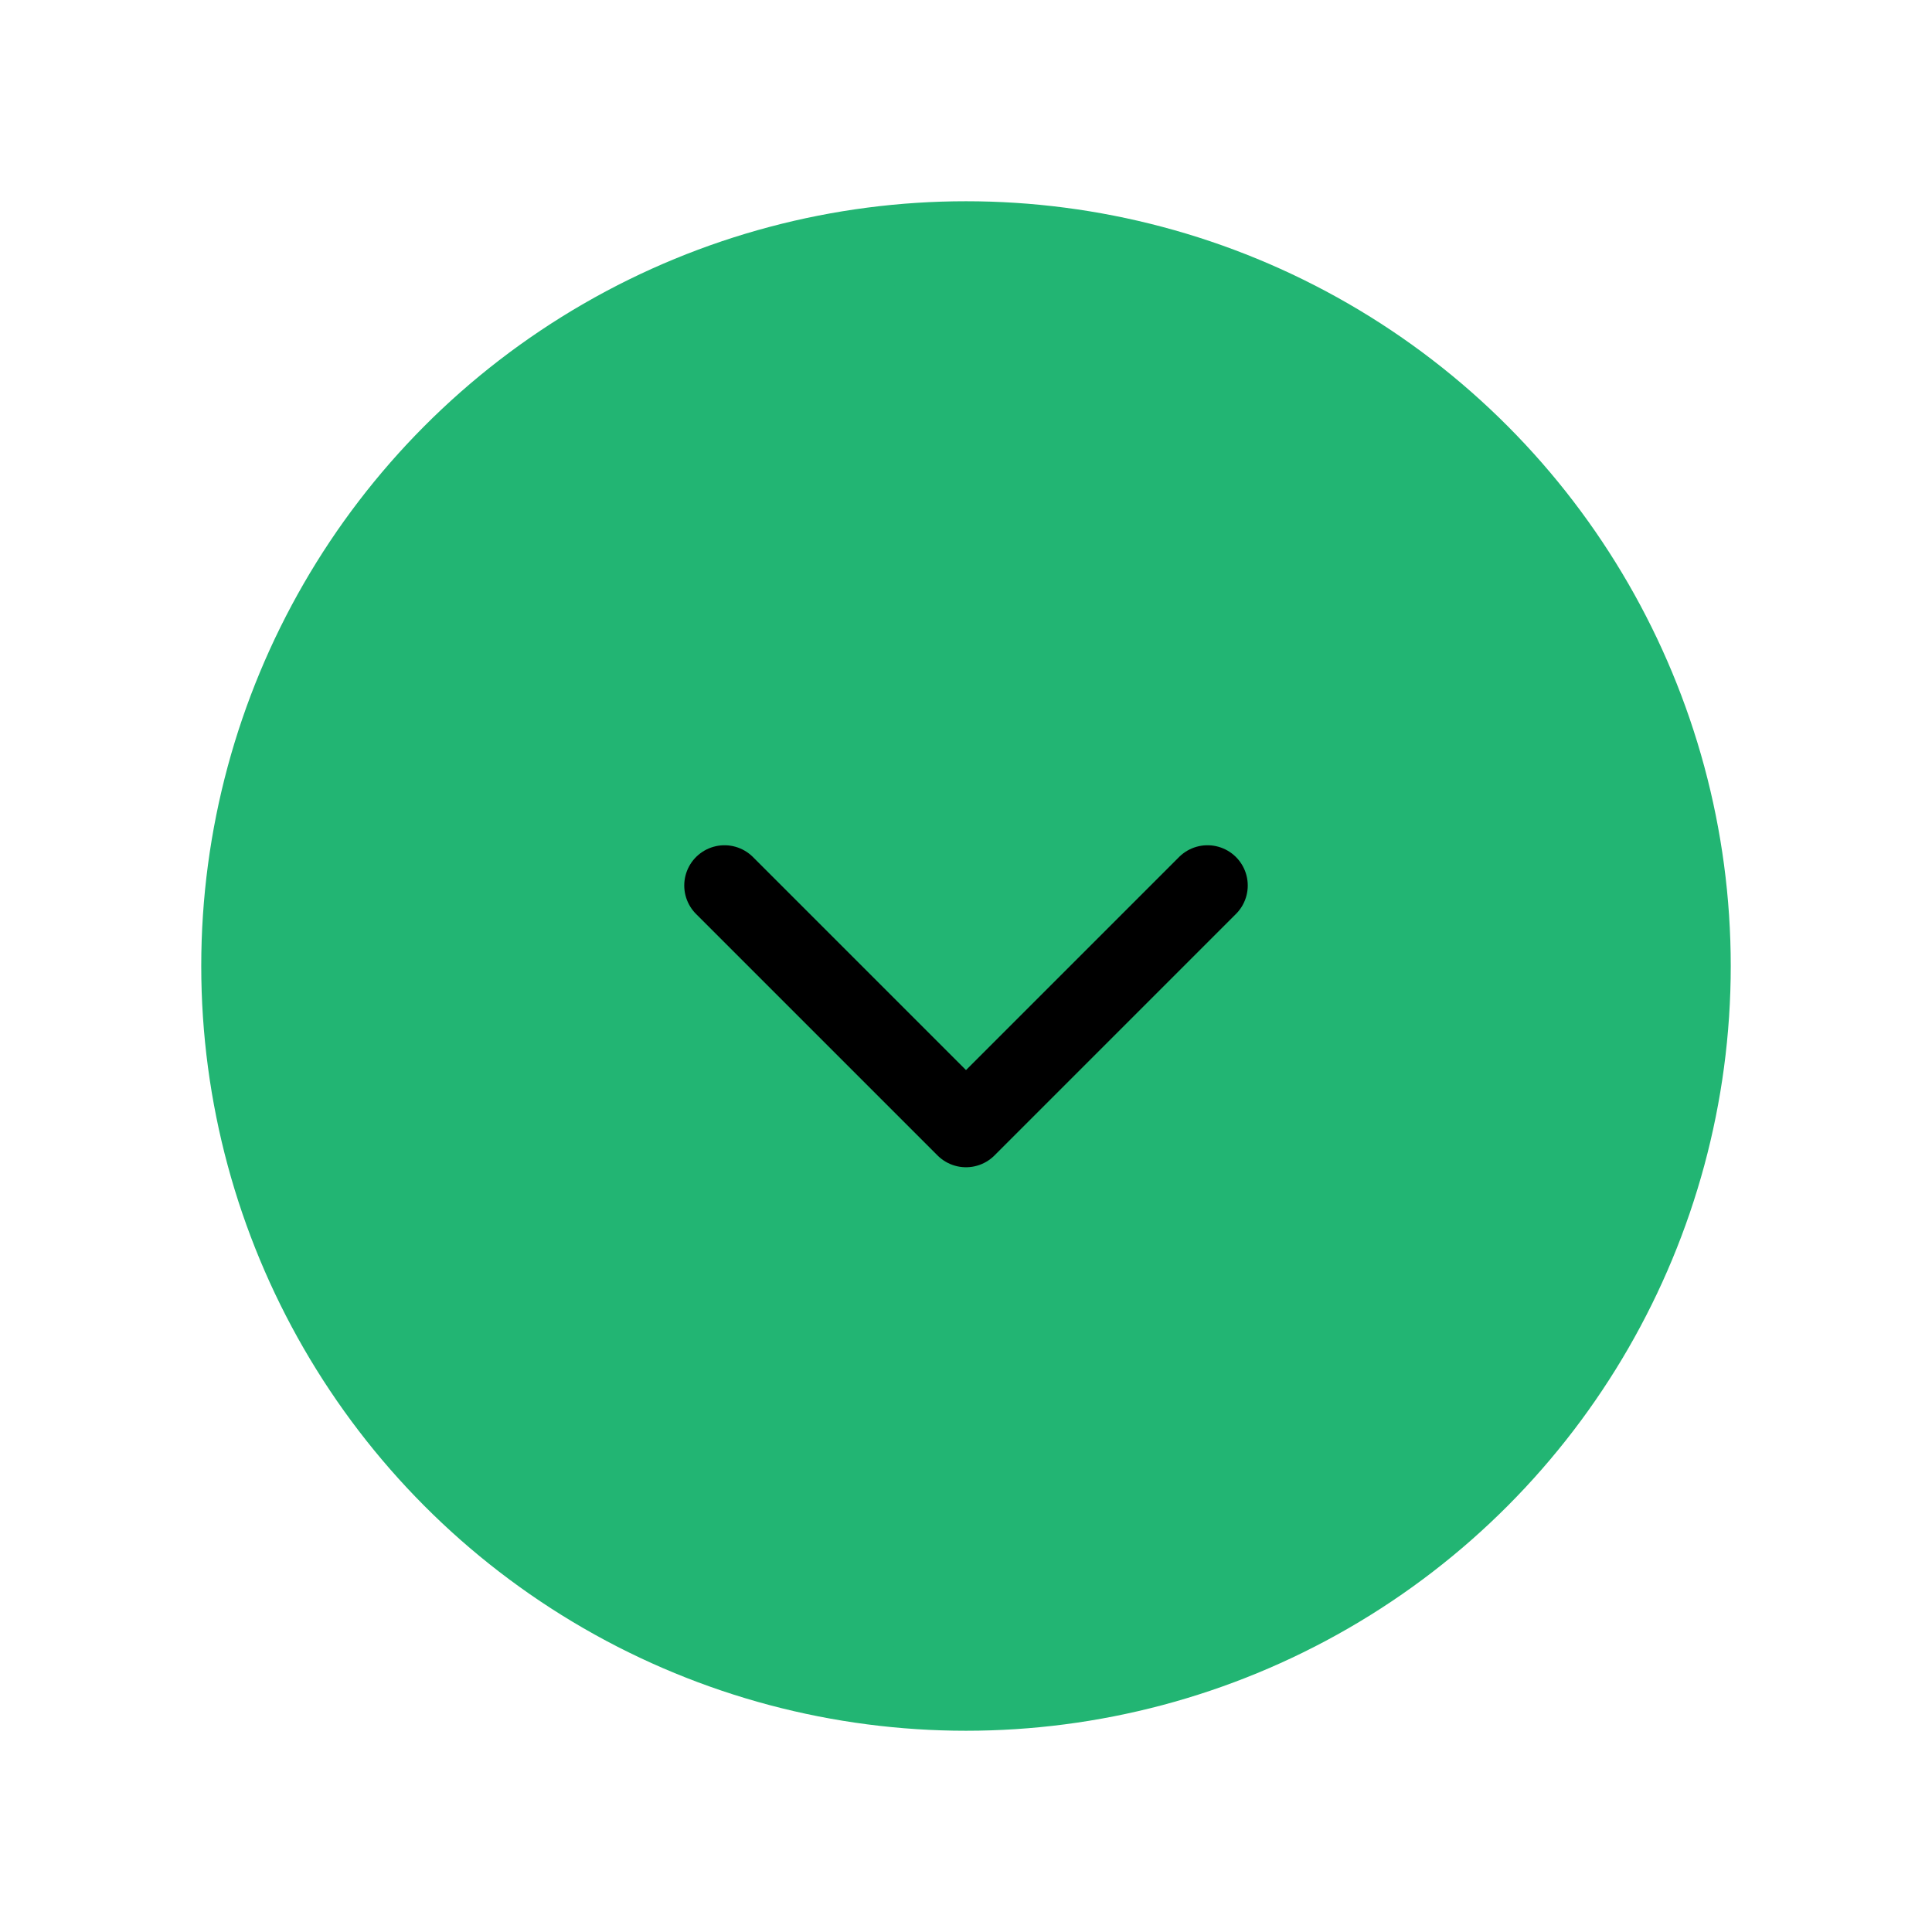 
                <svg 
                xmlns="http://www.w3.org/2000/svg" 
                height="120" 
                width="120" 
                stroke-width="1"
                stroke-linecap="round" 
                stroke-linejoin="round"
                viewBox="0 0 24 24"
                >
                <defs><style>.as-1{stroke:#000000;fill:none}.as-2{stroke:#22B573;fill:#22B573}</style></defs><g><circle cx="12" cy="12" r="9" class="as-2"></circle>
<path d="M9 11L12 14L15 11" class="as-1"></path></g>
                </svg>